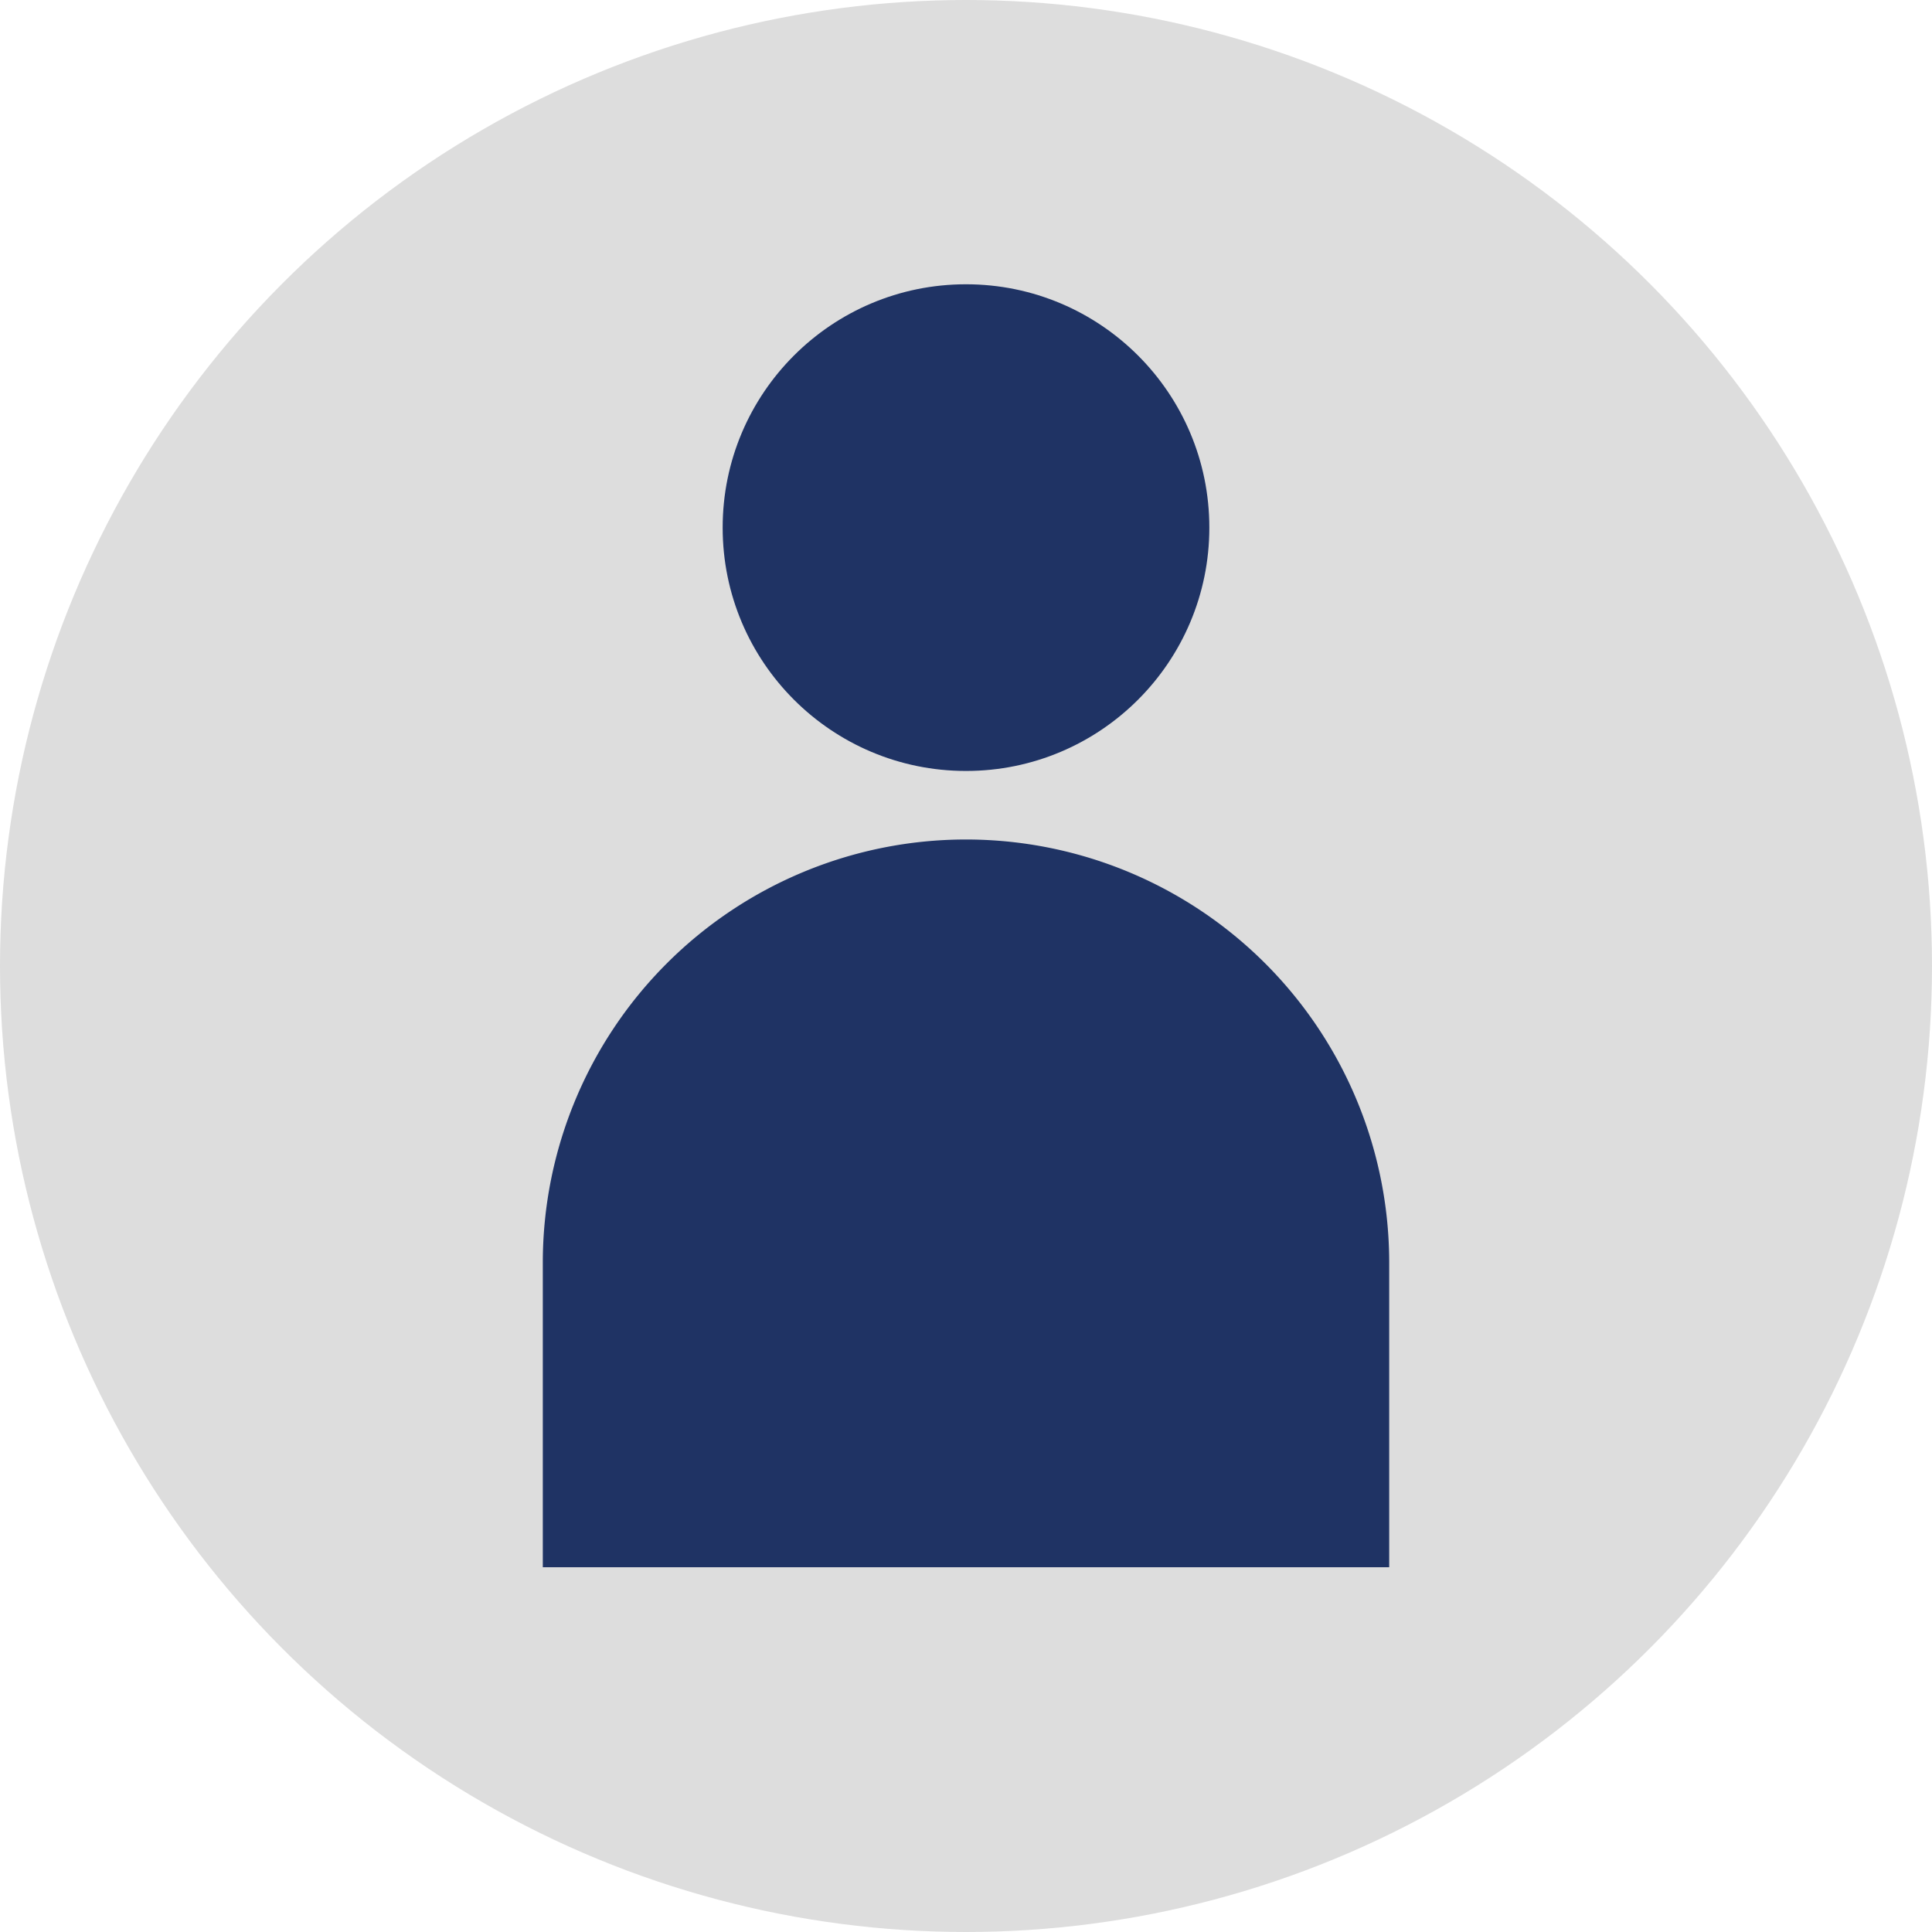 <svg xmlns="http://www.w3.org/2000/svg" viewBox="0 0 42 42"><defs><style>.cls-1{fill:#ddd;}.cls-2{fill:#1f3364;}</style></defs><title>myaccount</title><g id="die_line" data-name="die line"><circle class="cls-1" cx="21" cy="21" r="21"/><path class="cls-2" d="M2841.18,2032.89a9.2,9.2,0,0,0-9.2,9.2v6.62h18.4v-6.62A9.2,9.2,0,0,0,2841.18,2032.89Z" transform="translate(-2820.18 -2014.64)"/><circle class="cls-2" cx="21" cy="11.47" r="5.29"/></g></svg>